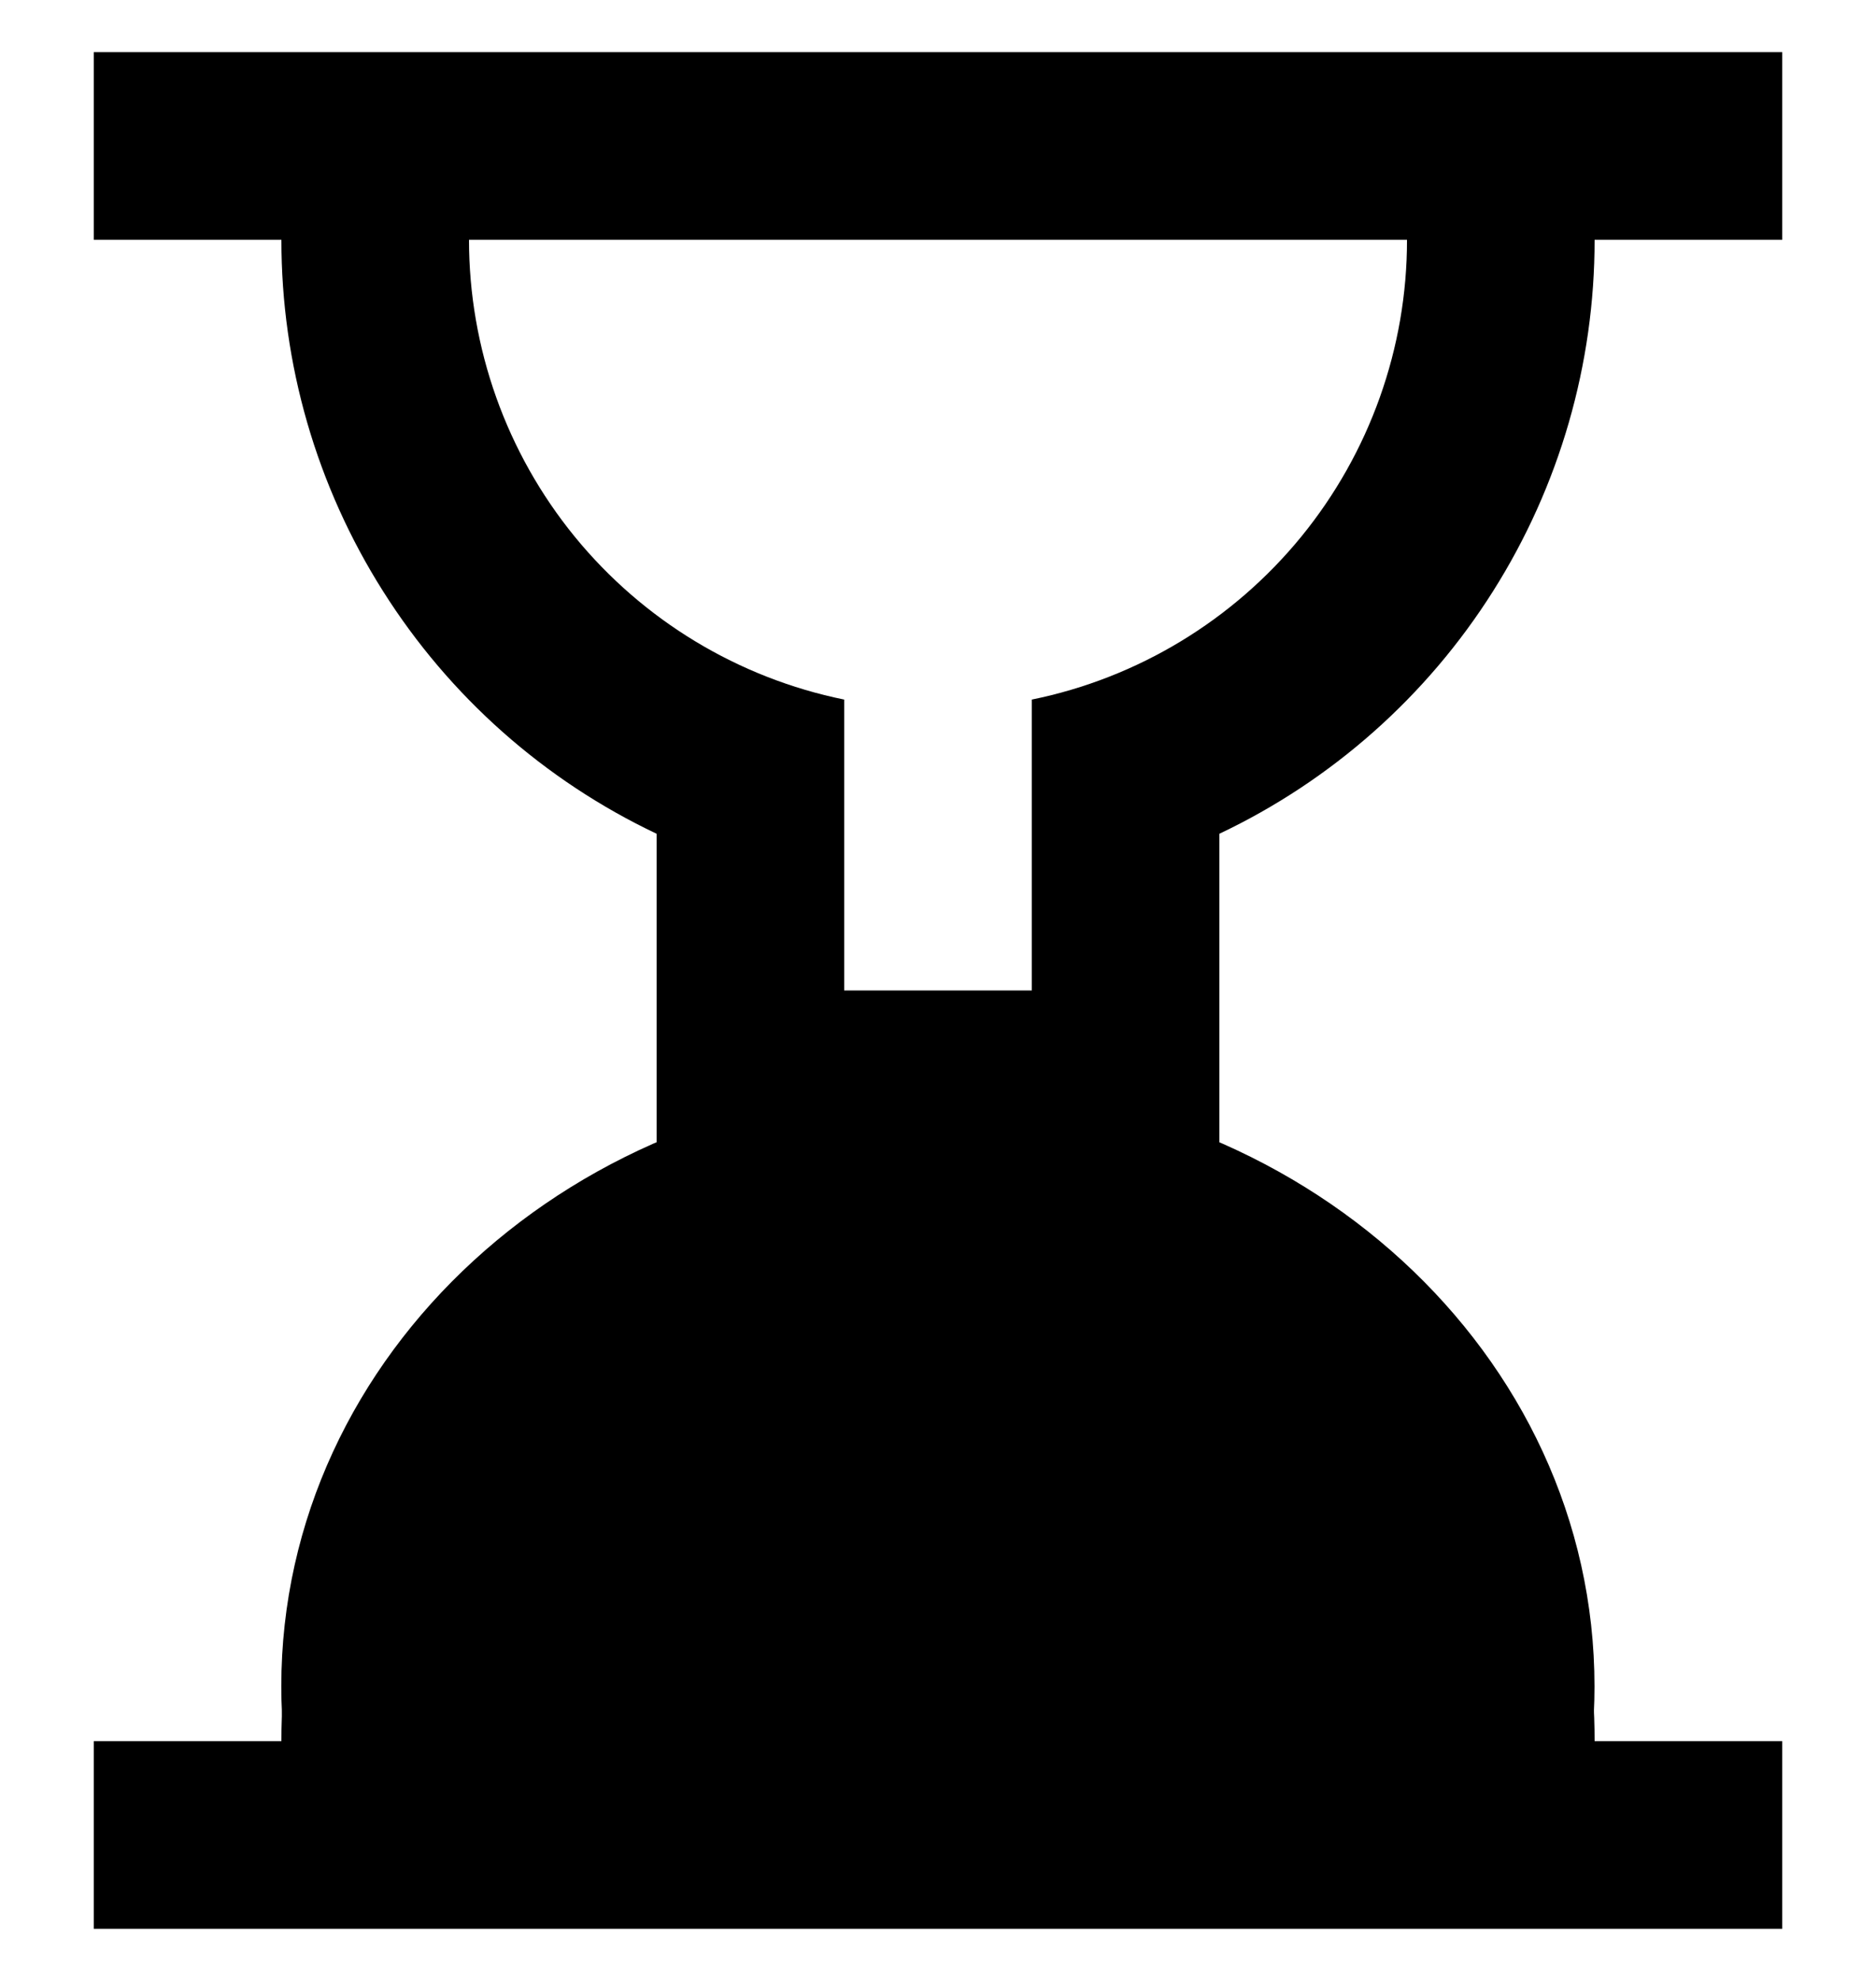 <svg width="18" height="19" viewBox="0 0 18 19" fill="none" xmlns="http://www.w3.org/2000/svg">
<g clip-path="url(#clip0_1462_33942)">
<path d="M2.7 16.7C2.699 15.507 3.037 14.338 3.675 13.33C4.312 12.321 5.222 11.514 6.3 11.003V7.997C5.222 7.486 4.312 6.679 3.675 5.67C3.037 4.662 2.699 3.493 2.7 2.3H0.9V0.5H17.1V2.3H15.3C15.301 3.493 14.963 4.662 14.326 5.67C13.689 6.679 12.778 7.486 11.7 7.997V11.003C12.778 11.514 13.689 12.321 14.326 13.33C14.963 14.338 15.301 15.507 15.3 16.7H17.1V18.5H0.9V16.7H2.7ZM4.5 2.3C4.5 3.337 4.858 4.343 5.514 5.147C6.17 5.95 7.084 6.503 8.1 6.71V9.5H9.9V6.71C10.917 6.503 11.83 5.95 12.486 5.147C13.142 4.343 13.501 3.337 13.5 2.3H4.5Z" fill="currentColor"/>
<path fill-rule="evenodd" clip-rule="evenodd" d="M15.274 16.7C15.29 16.527 15.299 16.352 15.299 16.175C15.299 12.986 12.479 10.4 8.999 10.4C5.52 10.4 2.699 12.986 2.699 16.175C2.699 16.352 2.708 16.527 2.725 16.7H15.274Z" fill="currentColor"/>
</g>
<defs>
<clipPath id="clip0_1462_33942">
<rect width="18" height="18" fill="white" transform="translate(0 0.5)"/>
</clipPath>
</defs>
</svg>
